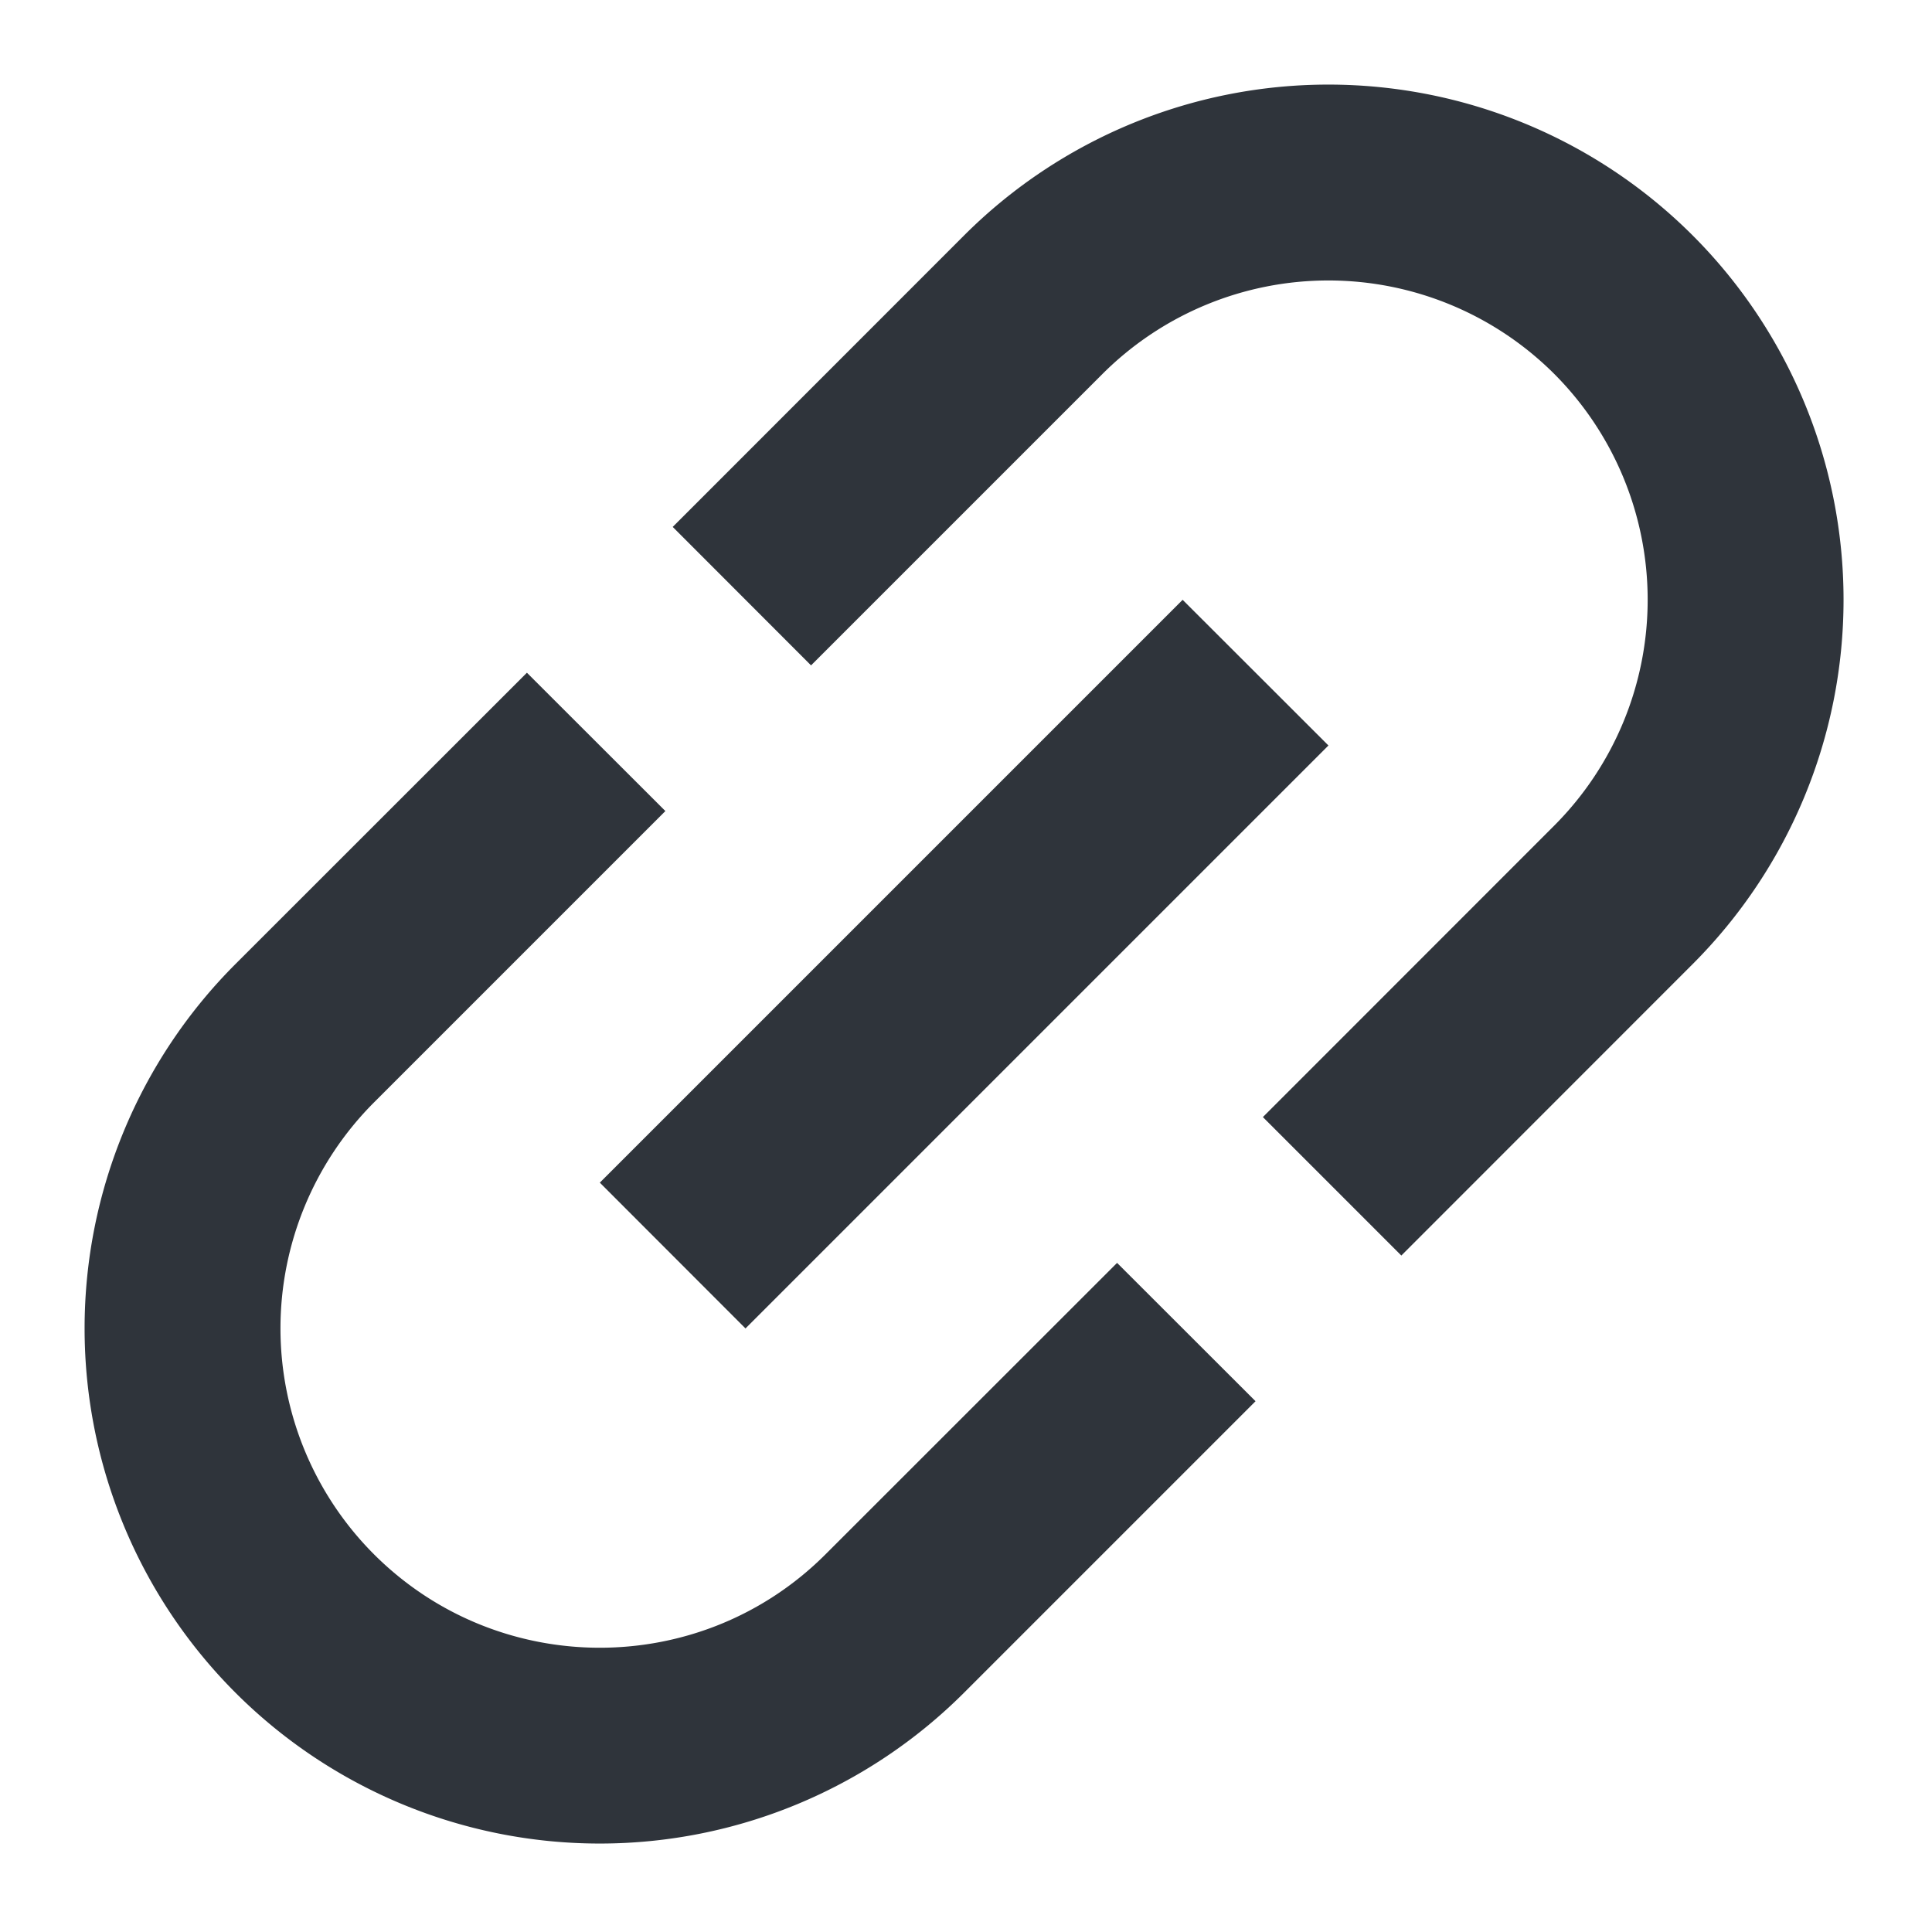 <svg xmlns="http://www.w3.org/2000/svg" width="15" height="15" viewBox="0 0 15 15">
    <path fill="#2F343B" fill-rule="evenodd" d="M12.067 2.903a2.482 2.482 0 0 0-3.507 0L6.297 5.166 5.223 4.091l2.262-2.263a4.001 4.001 0 0 1 5.657 0 4.001 4.001 0 0 1 0 5.657L10.88 9.748 9.805 8.673l2.262-2.263a2.482 2.482 0 0 0 0-3.507zm-1.753 2.885l-4.526 4.526-1.131-1.132 4.525-4.525 1.132 1.131zM1.828 7.485l2.263-2.262 1.075 1.074L2.903 8.56a2.482 2.482 0 0 0 0 3.507c.968.968 2.54.968 3.507 0l2.263-2.262 1.075 1.074-2.263 2.263a4.001 4.001 0 0 1-5.657 0 4.001 4.001 0 0 1 0-5.657z"/>
</svg>
